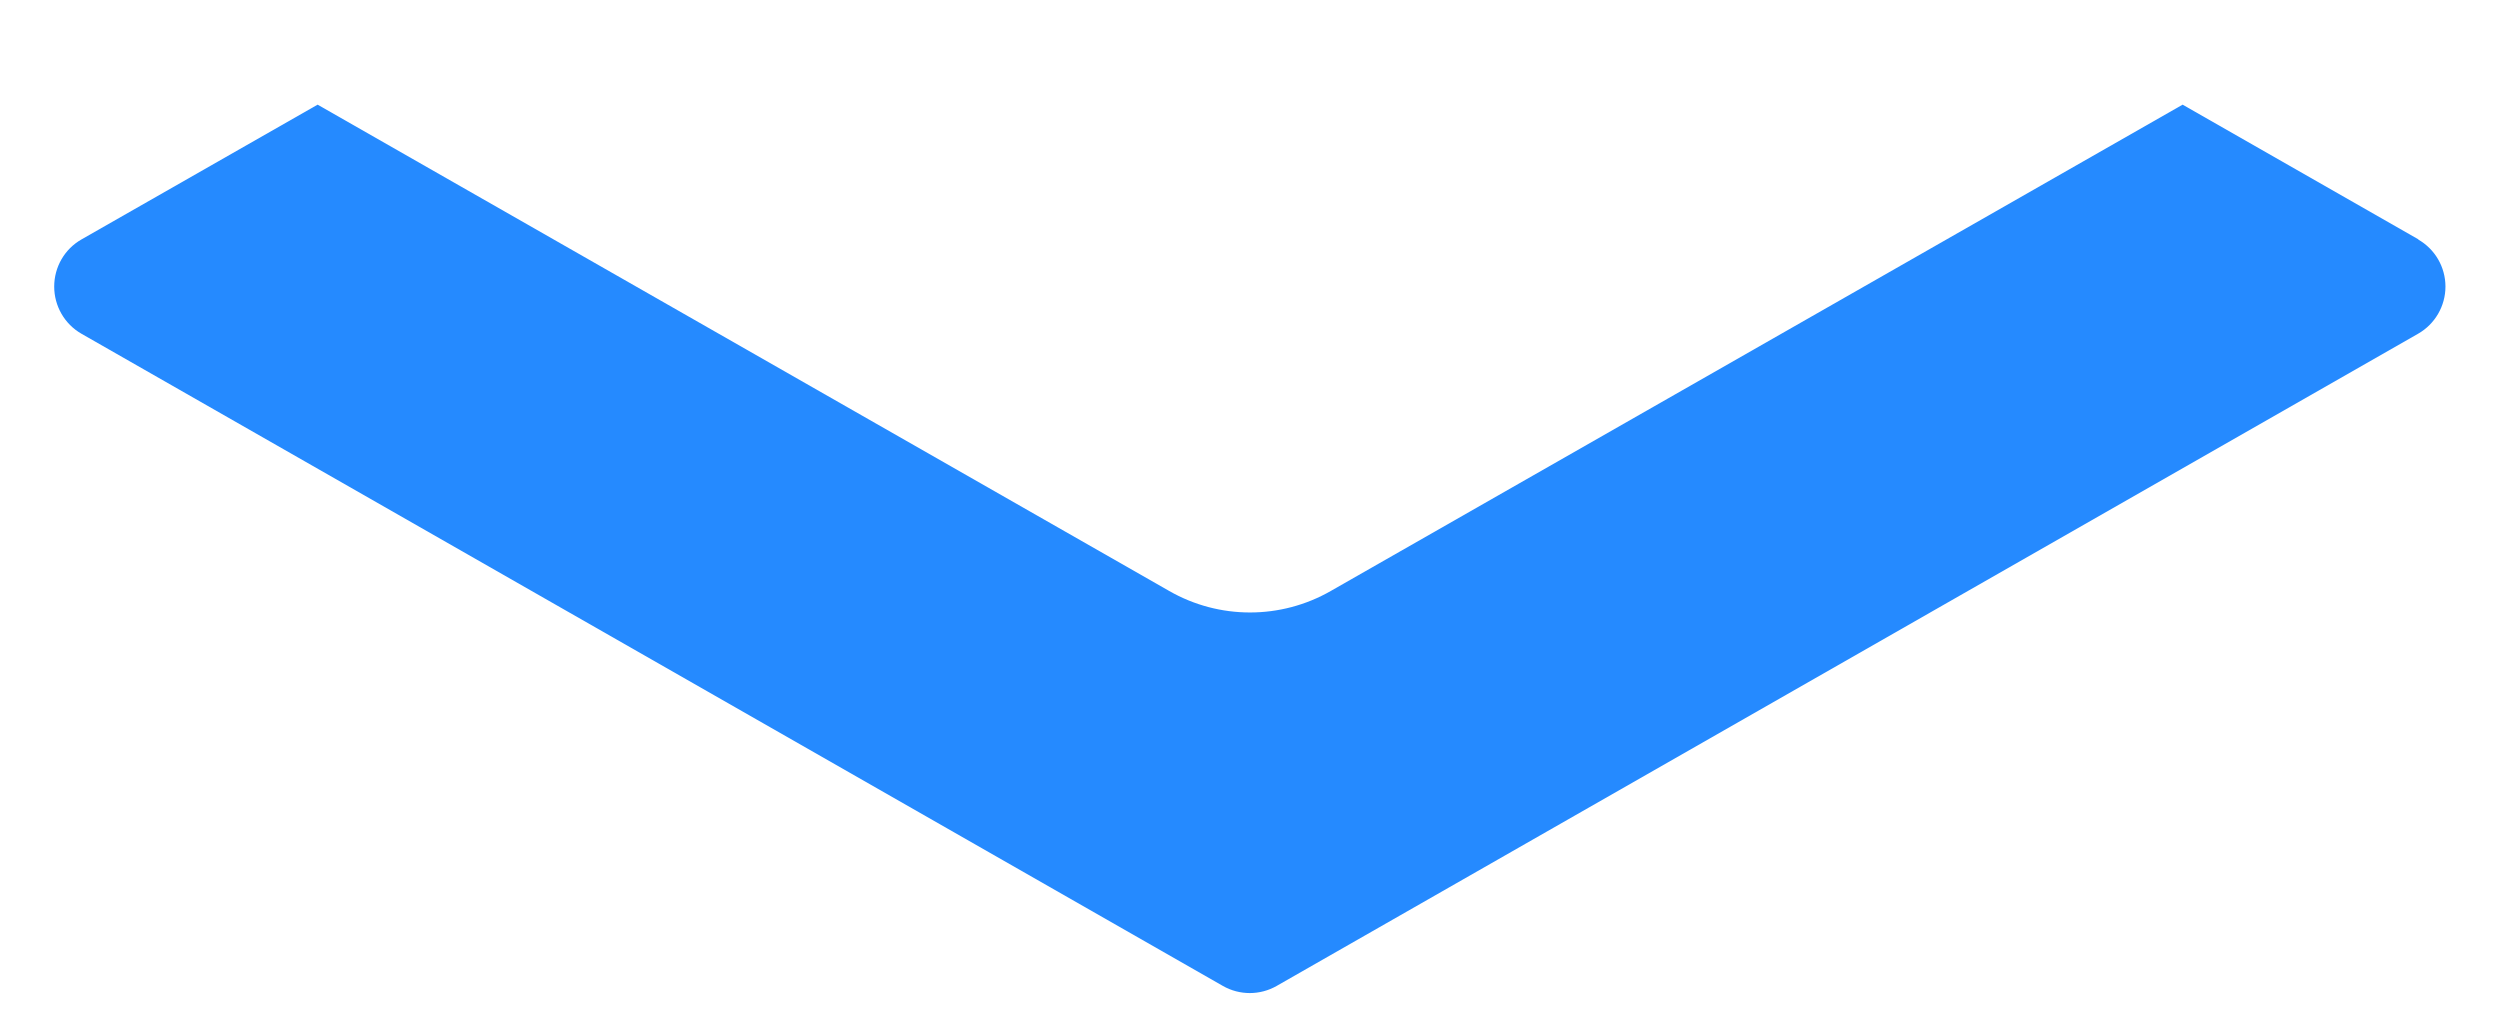<svg width="22" height="9" viewBox="0 0 22 9" fill="none" xmlns="http://www.w3.org/2000/svg">
<path fill-rule="evenodd" clip-rule="evenodd" d="M21.283 2.107L19.207 0.921L11.712 5.2C11.271 5.453 10.729 5.453 10.288 5.2L2.795 0.921L0.717 2.107C0.568 2.192 0.477 2.35 0.477 2.522C0.477 2.693 0.568 2.852 0.717 2.937L10.761 8.676C10.908 8.76 11.088 8.76 11.235 8.676L21.279 2.937C21.428 2.852 21.52 2.693 21.52 2.522C21.52 2.35 21.428 2.192 21.279 2.107H21.283Z" fill="#258AFF"/>
</svg>
